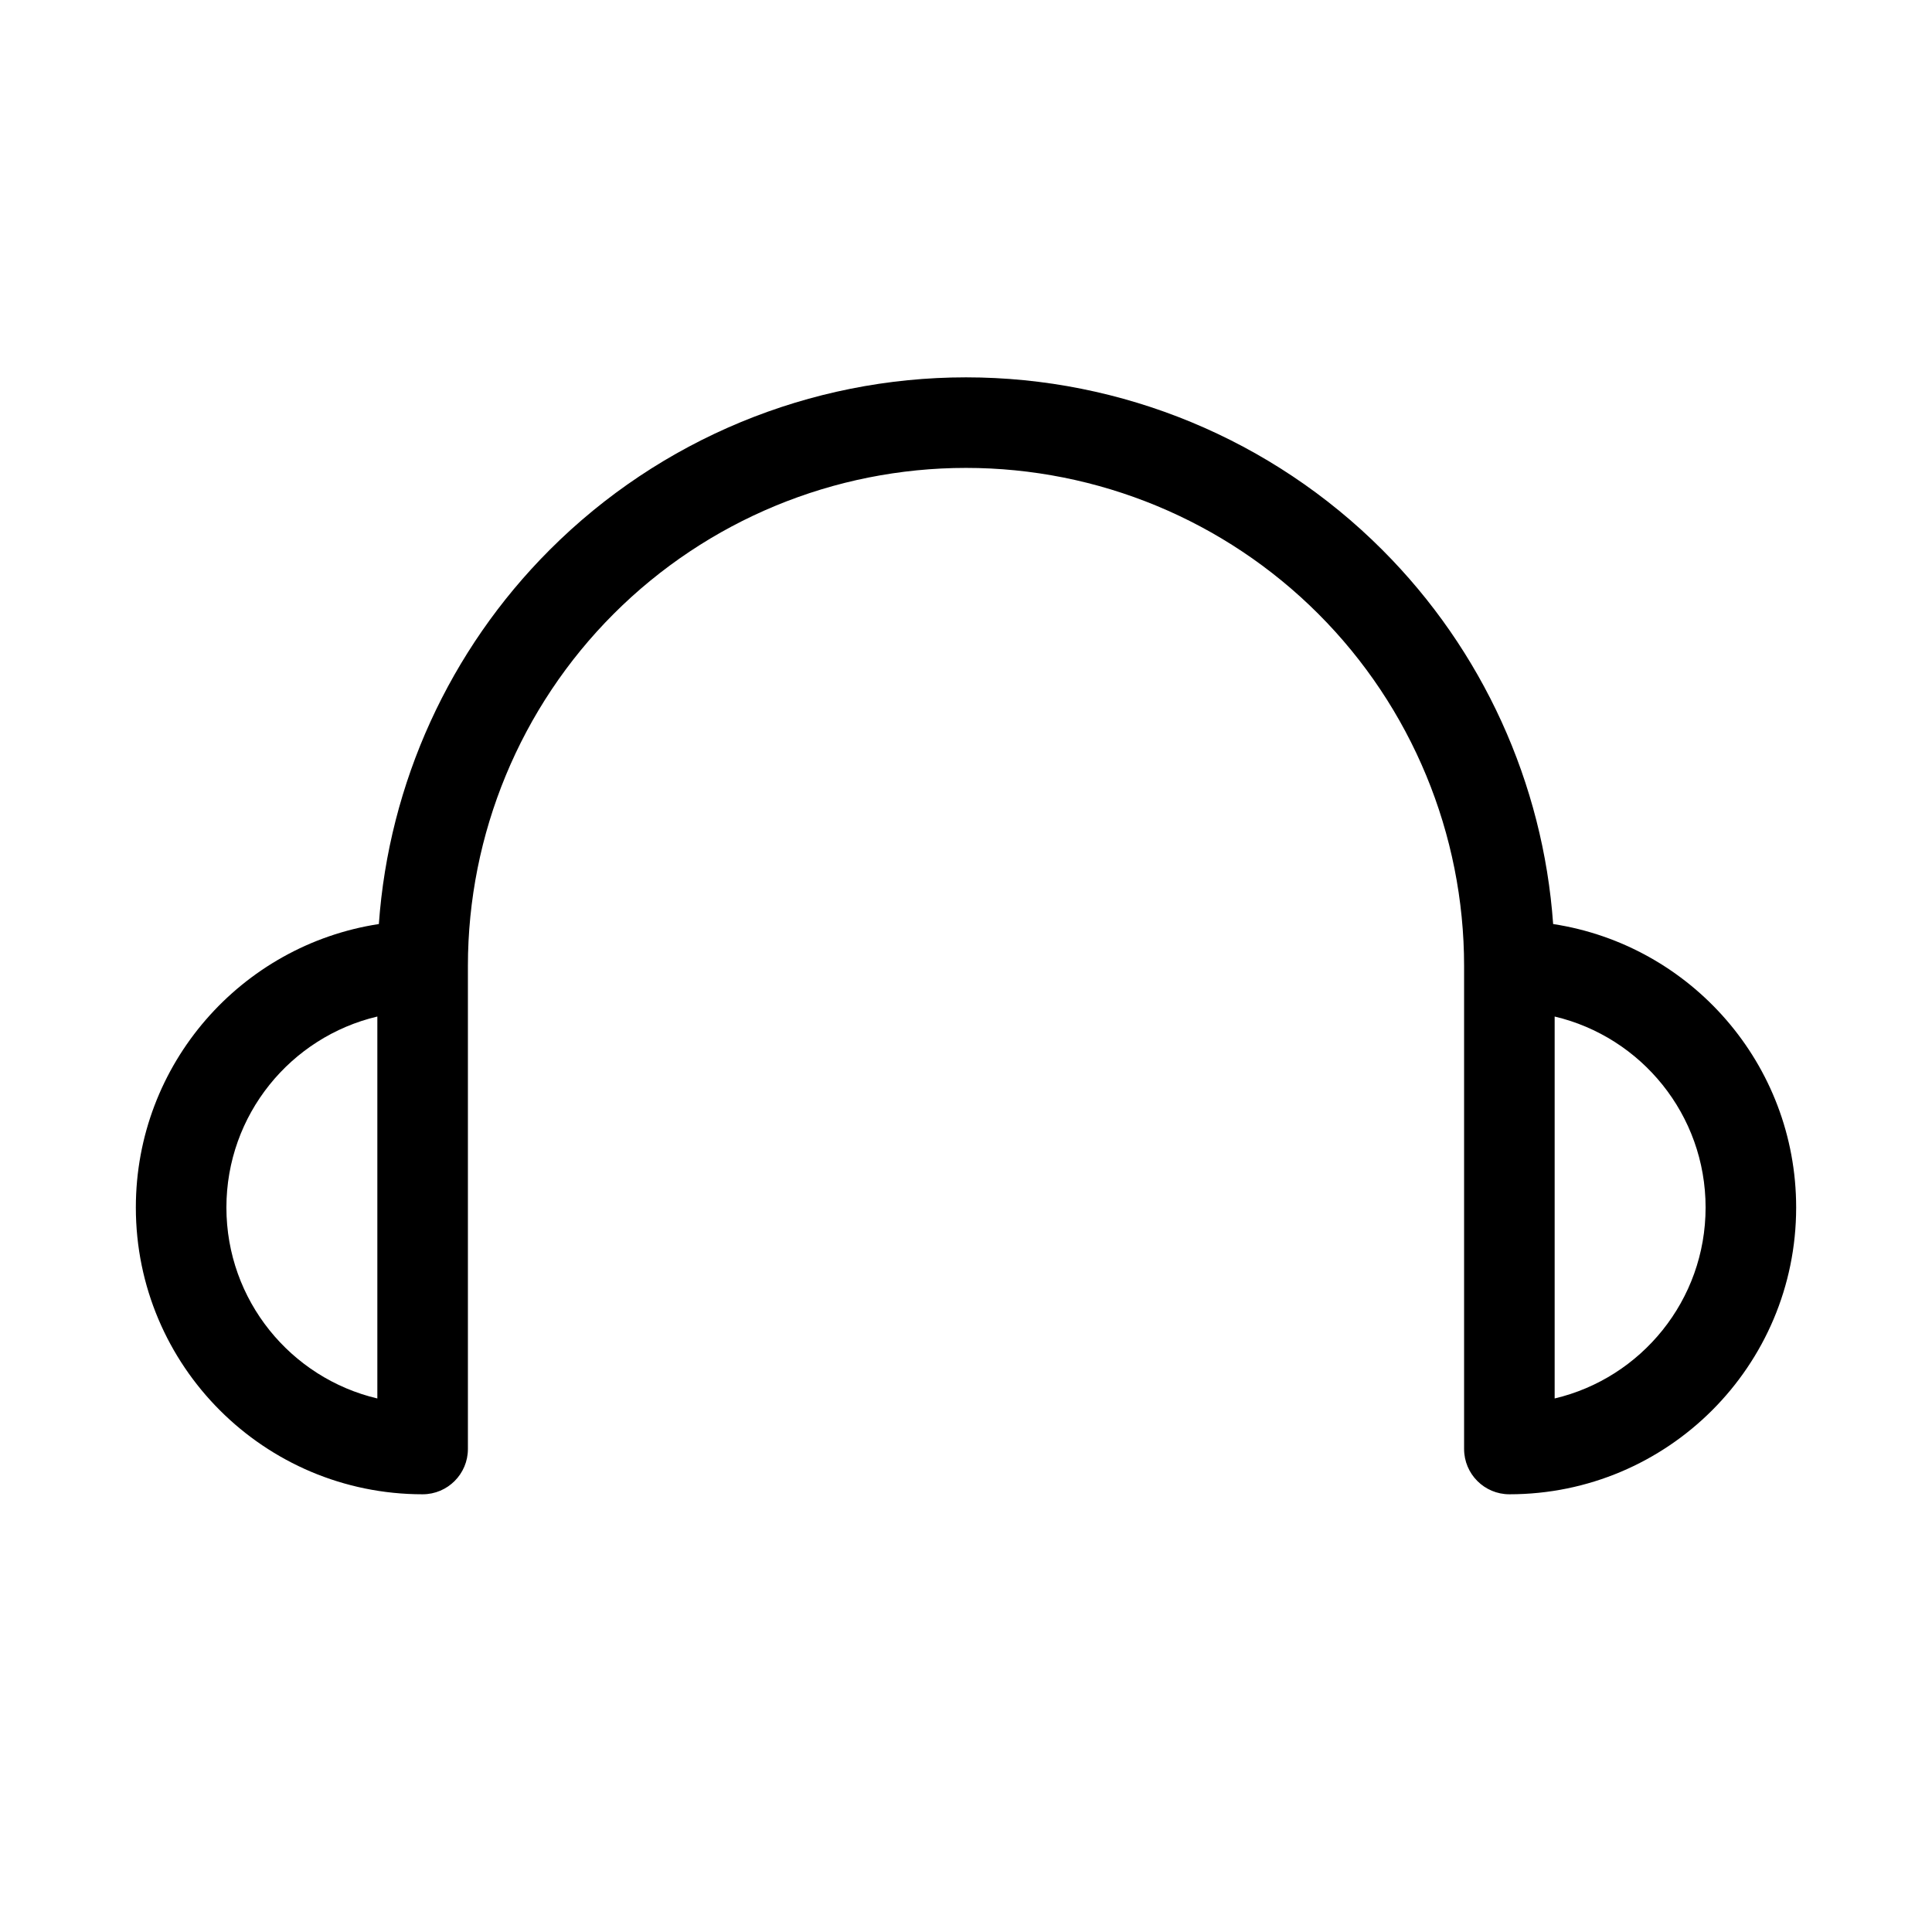 <svg width="32" height="32" viewBox="0 0 32 32" fill="none" xmlns="http://www.w3.org/2000/svg">
<path d="M10.166 10.166C11.714 8.619 13.812 7.75 16 7.75C18.188 7.75 20.286 8.619 21.834 10.166C23.381 11.713 24.25 13.812 24.25 16V24C24.25 24.414 24.586 24.75 25 24.75C27.623 24.75 29.75 22.623 29.75 20C29.75 17.623 28.004 15.654 25.725 15.305C25.559 12.973 24.558 10.77 22.894 9.106C21.066 7.277 18.586 6.25 16 6.25C13.414 6.25 10.934 7.277 9.106 9.106C7.442 10.77 6.441 12.973 6.275 15.305C3.996 15.654 2.25 17.623 2.25 20C2.25 22.623 4.377 24.75 7 24.75C7.414 24.75 7.75 24.414 7.75 24V16C7.75 13.812 8.619 11.713 10.166 10.166ZM6.25 16.837V23.163C4.817 22.825 3.75 21.537 3.75 20C3.75 18.463 4.817 17.175 6.25 16.837ZM25.75 16.837C27.183 17.175 28.25 18.463 28.25 20C28.25 21.537 27.183 22.825 25.75 23.163V16.837Z" fill="black"/>
</svg>
